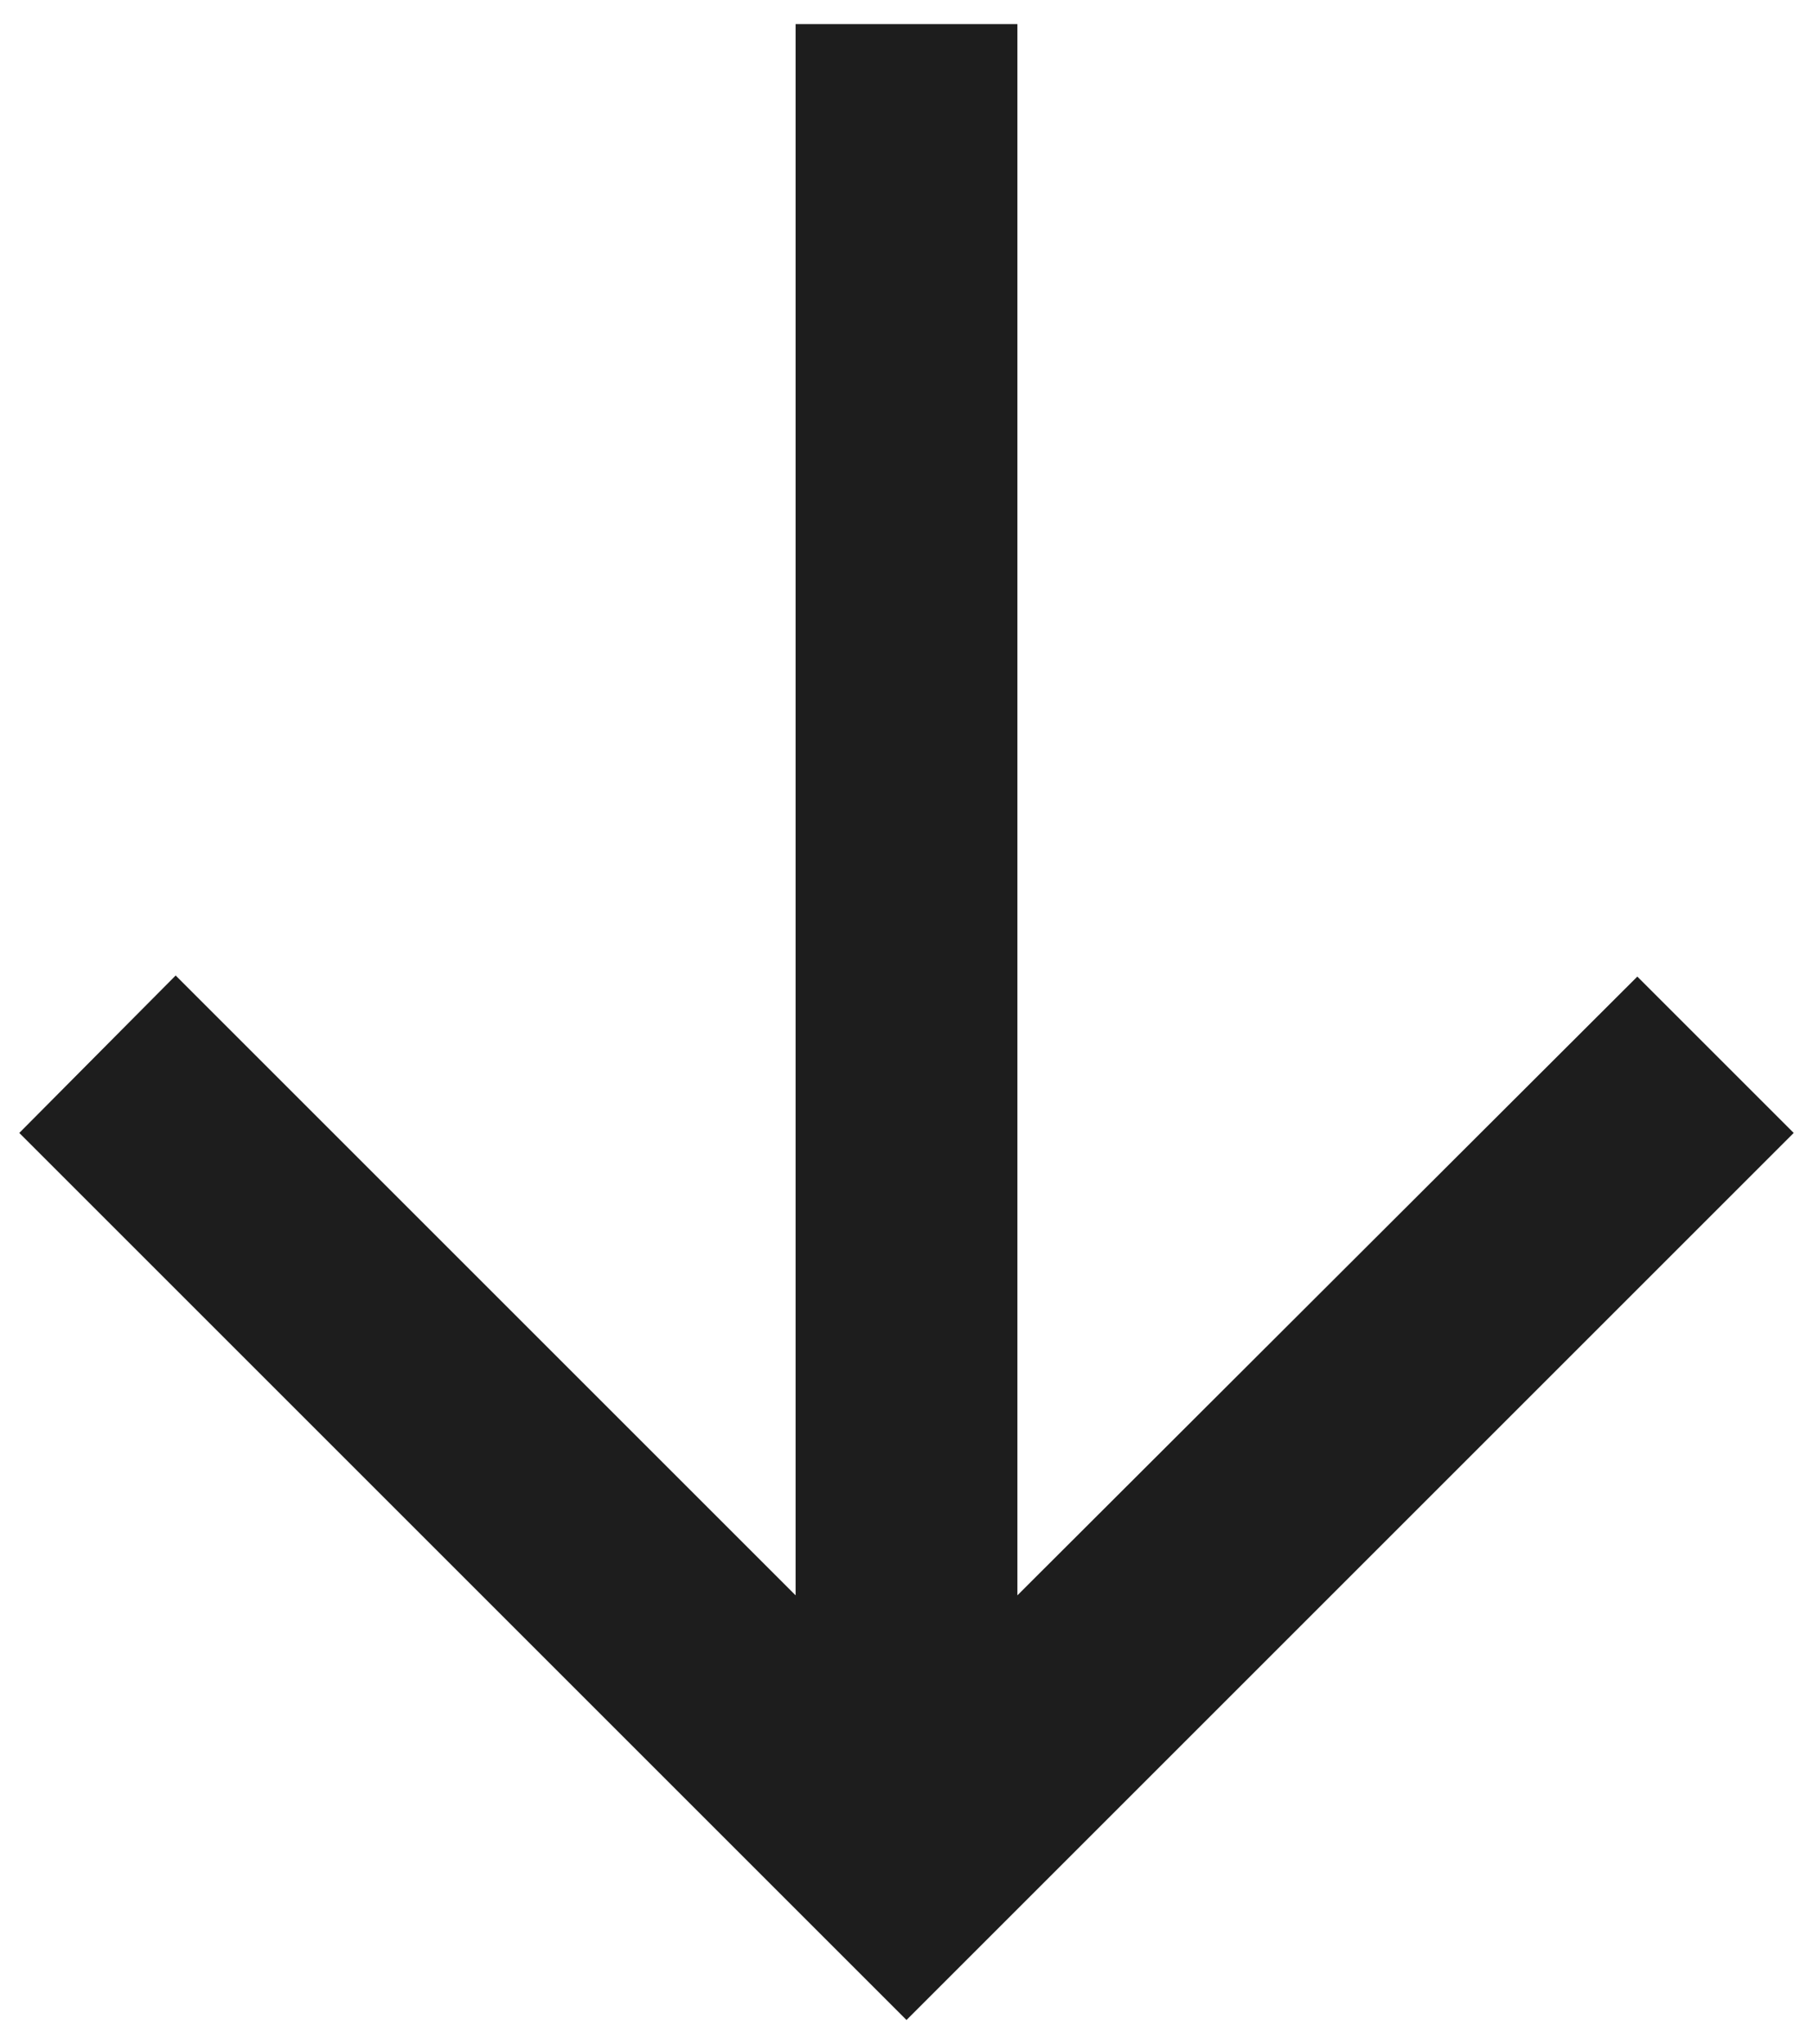 <svg width="47" height="53" viewBox="0 0 47 53" fill="none" xmlns="http://www.w3.org/2000/svg">
<path fill-rule="evenodd" clip-rule="evenodd" d="M20.625 0.625L20.625 41.364L4.554 25.293L0.5 29.375L23.5 52.375L46.5 29.375L42.446 25.321L26.375 41.364L26.375 0.625L20.625 0.625Z" fill="#1D1D1D"/>
</svg>
